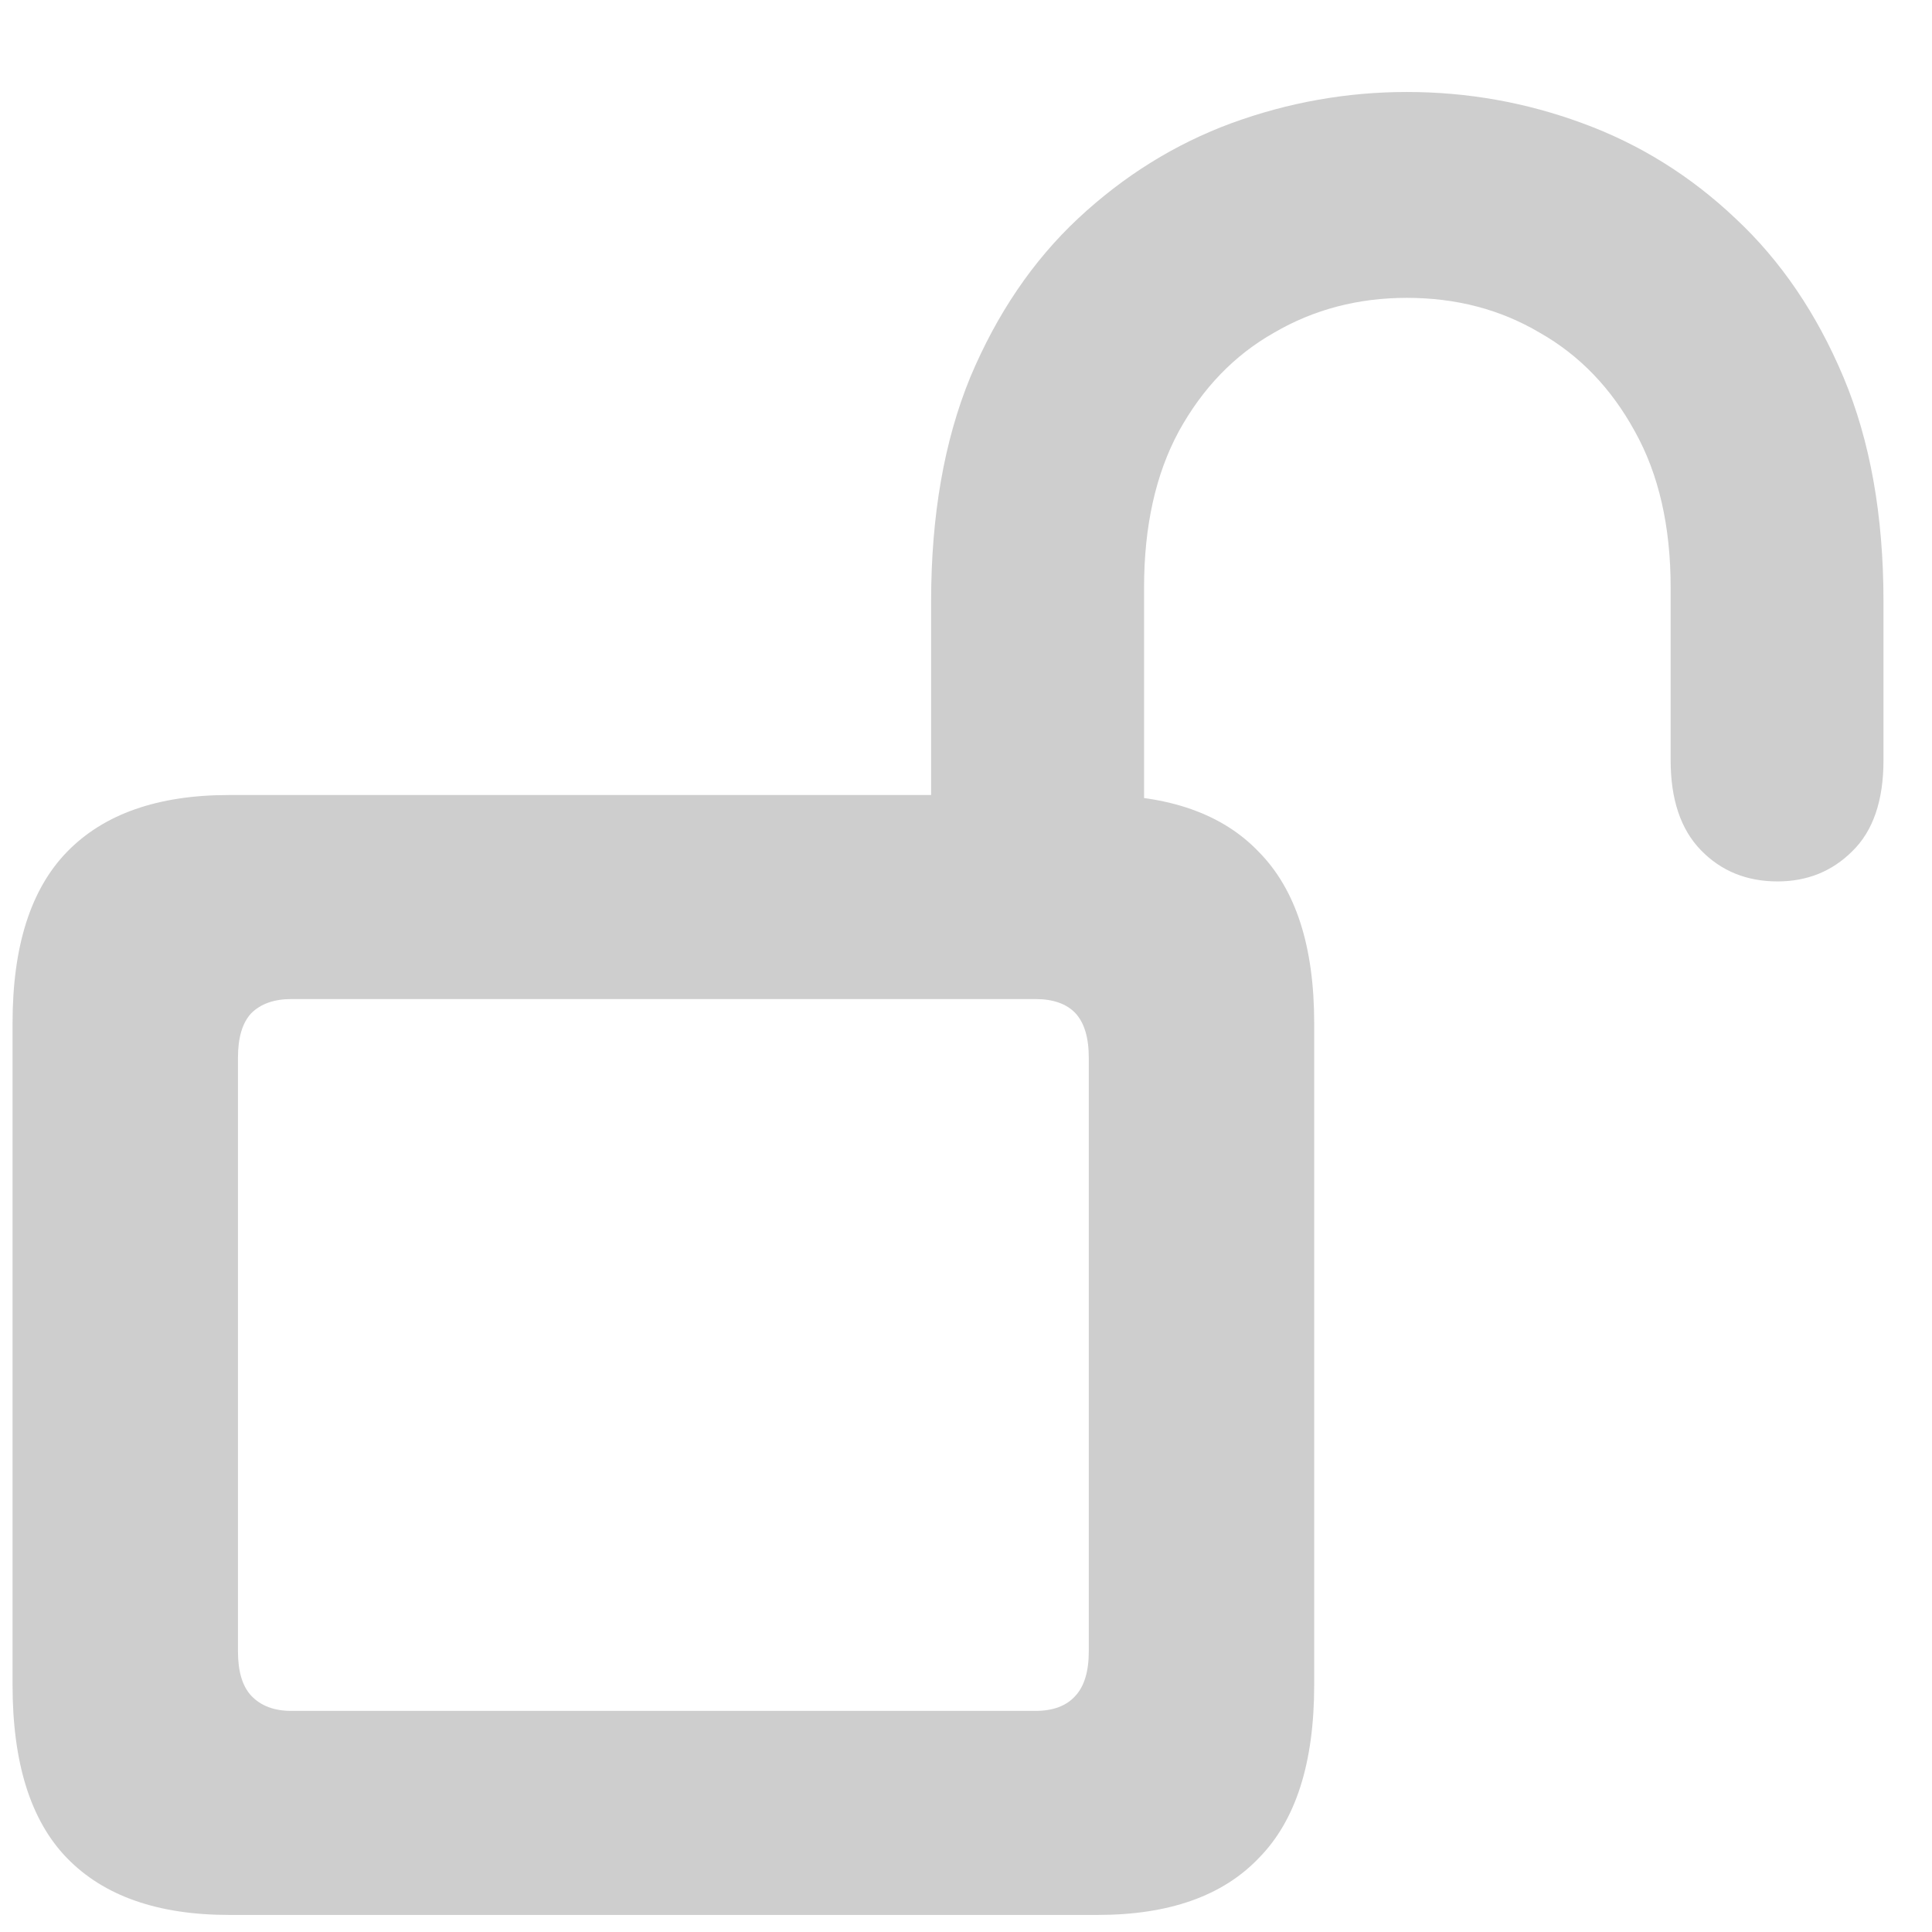 <svg width="18" height="18" viewBox="0 0 18 18" fill="none" xmlns="http://www.w3.org/2000/svg">
<path d="M2.134 17.841C1.47 17.841 0.966 17.664 0.623 17.31C0.285 16.961 0.117 16.424 0.117 15.699V9.532C0.117 8.818 0.285 8.287 0.623 7.938C0.966 7.584 1.47 7.407 2.134 7.407H10.227C10.891 7.407 11.392 7.584 11.729 7.938C12.073 8.287 12.244 8.818 12.244 9.532V15.699C12.244 16.424 12.073 16.961 11.729 17.31C11.392 17.664 10.891 17.841 10.227 17.841H2.134ZM2.715 15.94H9.646C9.812 15.94 9.937 15.893 10.02 15.799C10.102 15.71 10.144 15.572 10.144 15.384V9.855C10.144 9.667 10.102 9.529 10.02 9.44C9.937 9.352 9.812 9.308 9.646 9.308H2.715C2.554 9.308 2.43 9.352 2.341 9.44C2.258 9.529 2.217 9.667 2.217 9.855V15.384C2.217 15.572 2.258 15.71 2.341 15.799C2.43 15.893 2.554 15.94 2.715 15.94ZM8.675 8.22V5.605C8.675 4.803 8.797 4.106 9.04 3.514C9.289 2.922 9.624 2.429 10.044 2.036C10.47 1.638 10.947 1.342 11.472 1.148C12.003 0.954 12.549 0.857 13.107 0.857C13.672 0.857 14.217 0.954 14.743 1.148C15.274 1.342 15.75 1.638 16.17 2.036C16.591 2.429 16.926 2.922 17.175 3.514C17.424 4.106 17.548 4.803 17.548 5.605V7.083C17.548 7.459 17.451 7.742 17.258 7.93C17.07 8.118 16.837 8.212 16.561 8.212C16.273 8.212 16.035 8.115 15.847 7.921C15.659 7.728 15.565 7.448 15.565 7.083V5.473C15.565 4.903 15.454 4.418 15.232 4.02C15.011 3.616 14.715 3.309 14.344 3.099C13.979 2.883 13.567 2.775 13.107 2.775C12.654 2.775 12.241 2.883 11.871 3.099C11.5 3.309 11.204 3.616 10.982 4.02C10.767 4.418 10.659 4.903 10.659 5.473V8.22H8.675Z" fill="#CECECE"/>
</svg>

